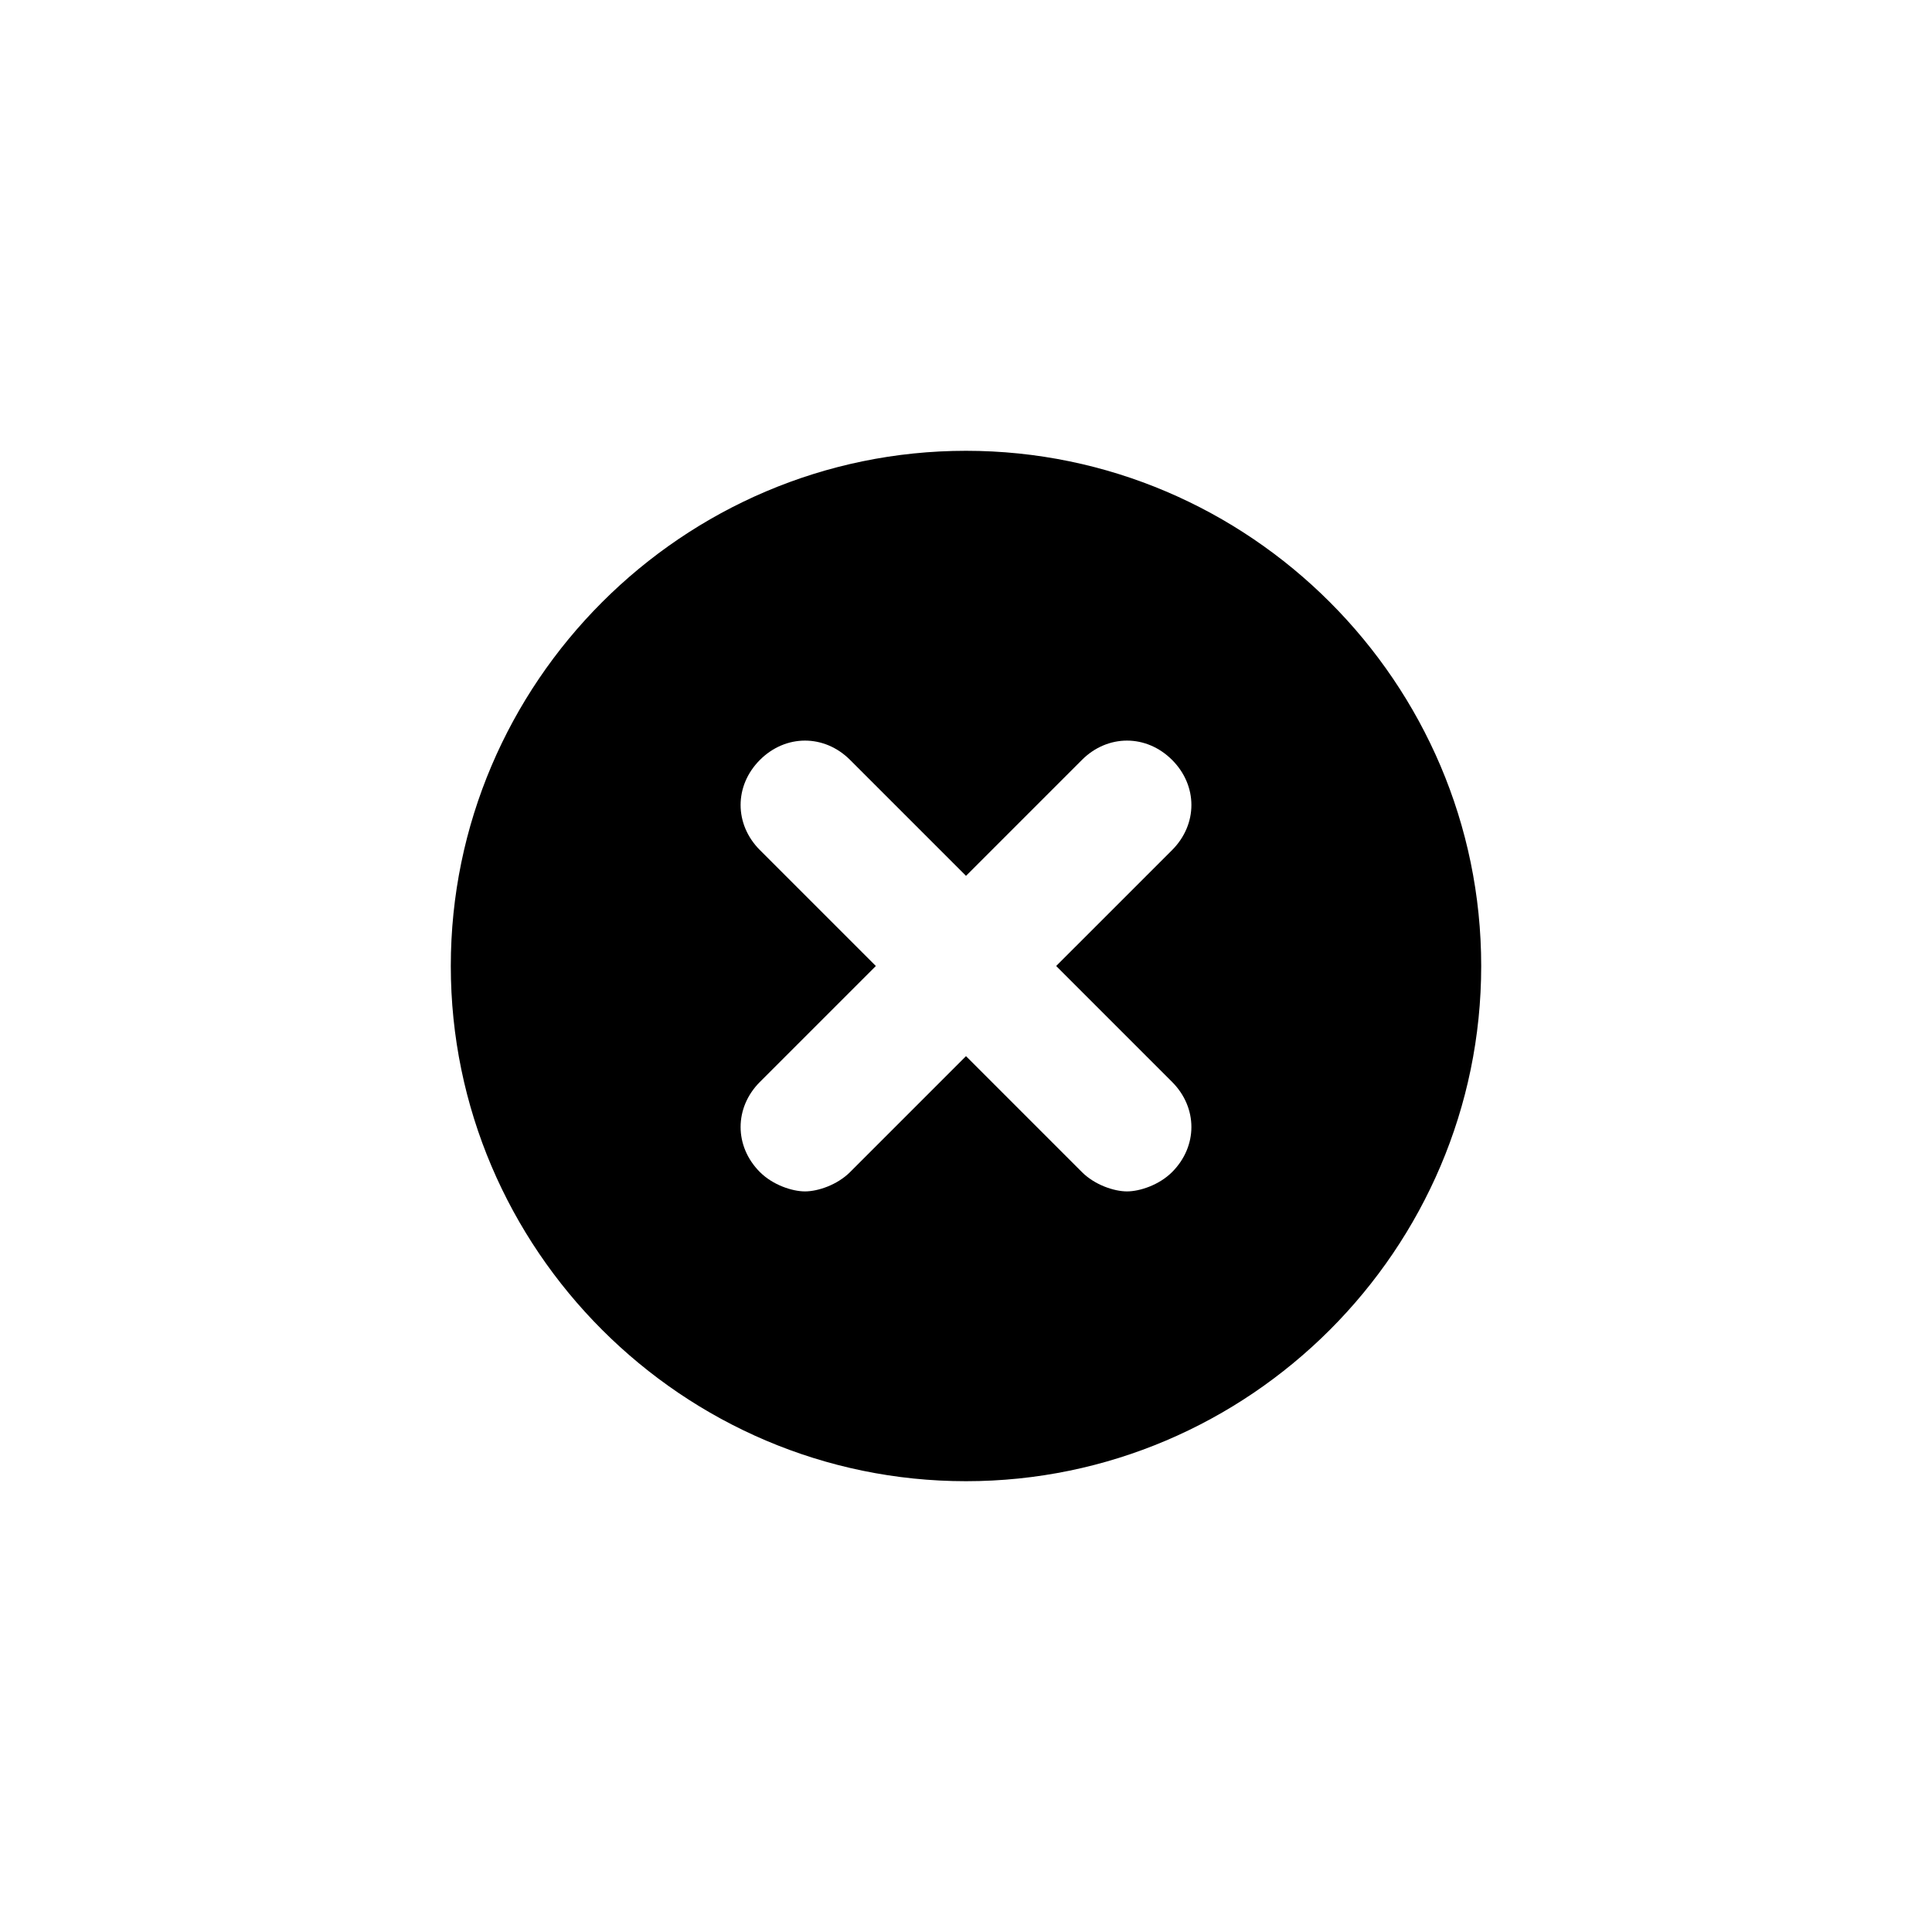 <svg xmlns="http://www.w3.org/2000/svg" xml:space="preserve" viewBox="0 0 30 30"><path d="M15 7c-4.4 0-8 3.6-8 8s3.6 8 8 8 8-3.6 8-8-3.6-8-8-8m3.2 9.8c.4.4.4 1 0 1.4-.2.2-.5.3-.7.3s-.5-.1-.7-.3L15 16.4l-1.8 1.8c-.2.2-.5.3-.7.3s-.5-.1-.7-.3c-.4-.4-.4-1 0-1.4l1.8-1.8-1.8-1.8c-.4-.4-.4-1 0-1.4s1-.4 1.4 0l1.8 1.8 1.8-1.8c.4-.4 1-.4 1.4 0s.4 1 0 1.4L16.4 15z"/></svg>